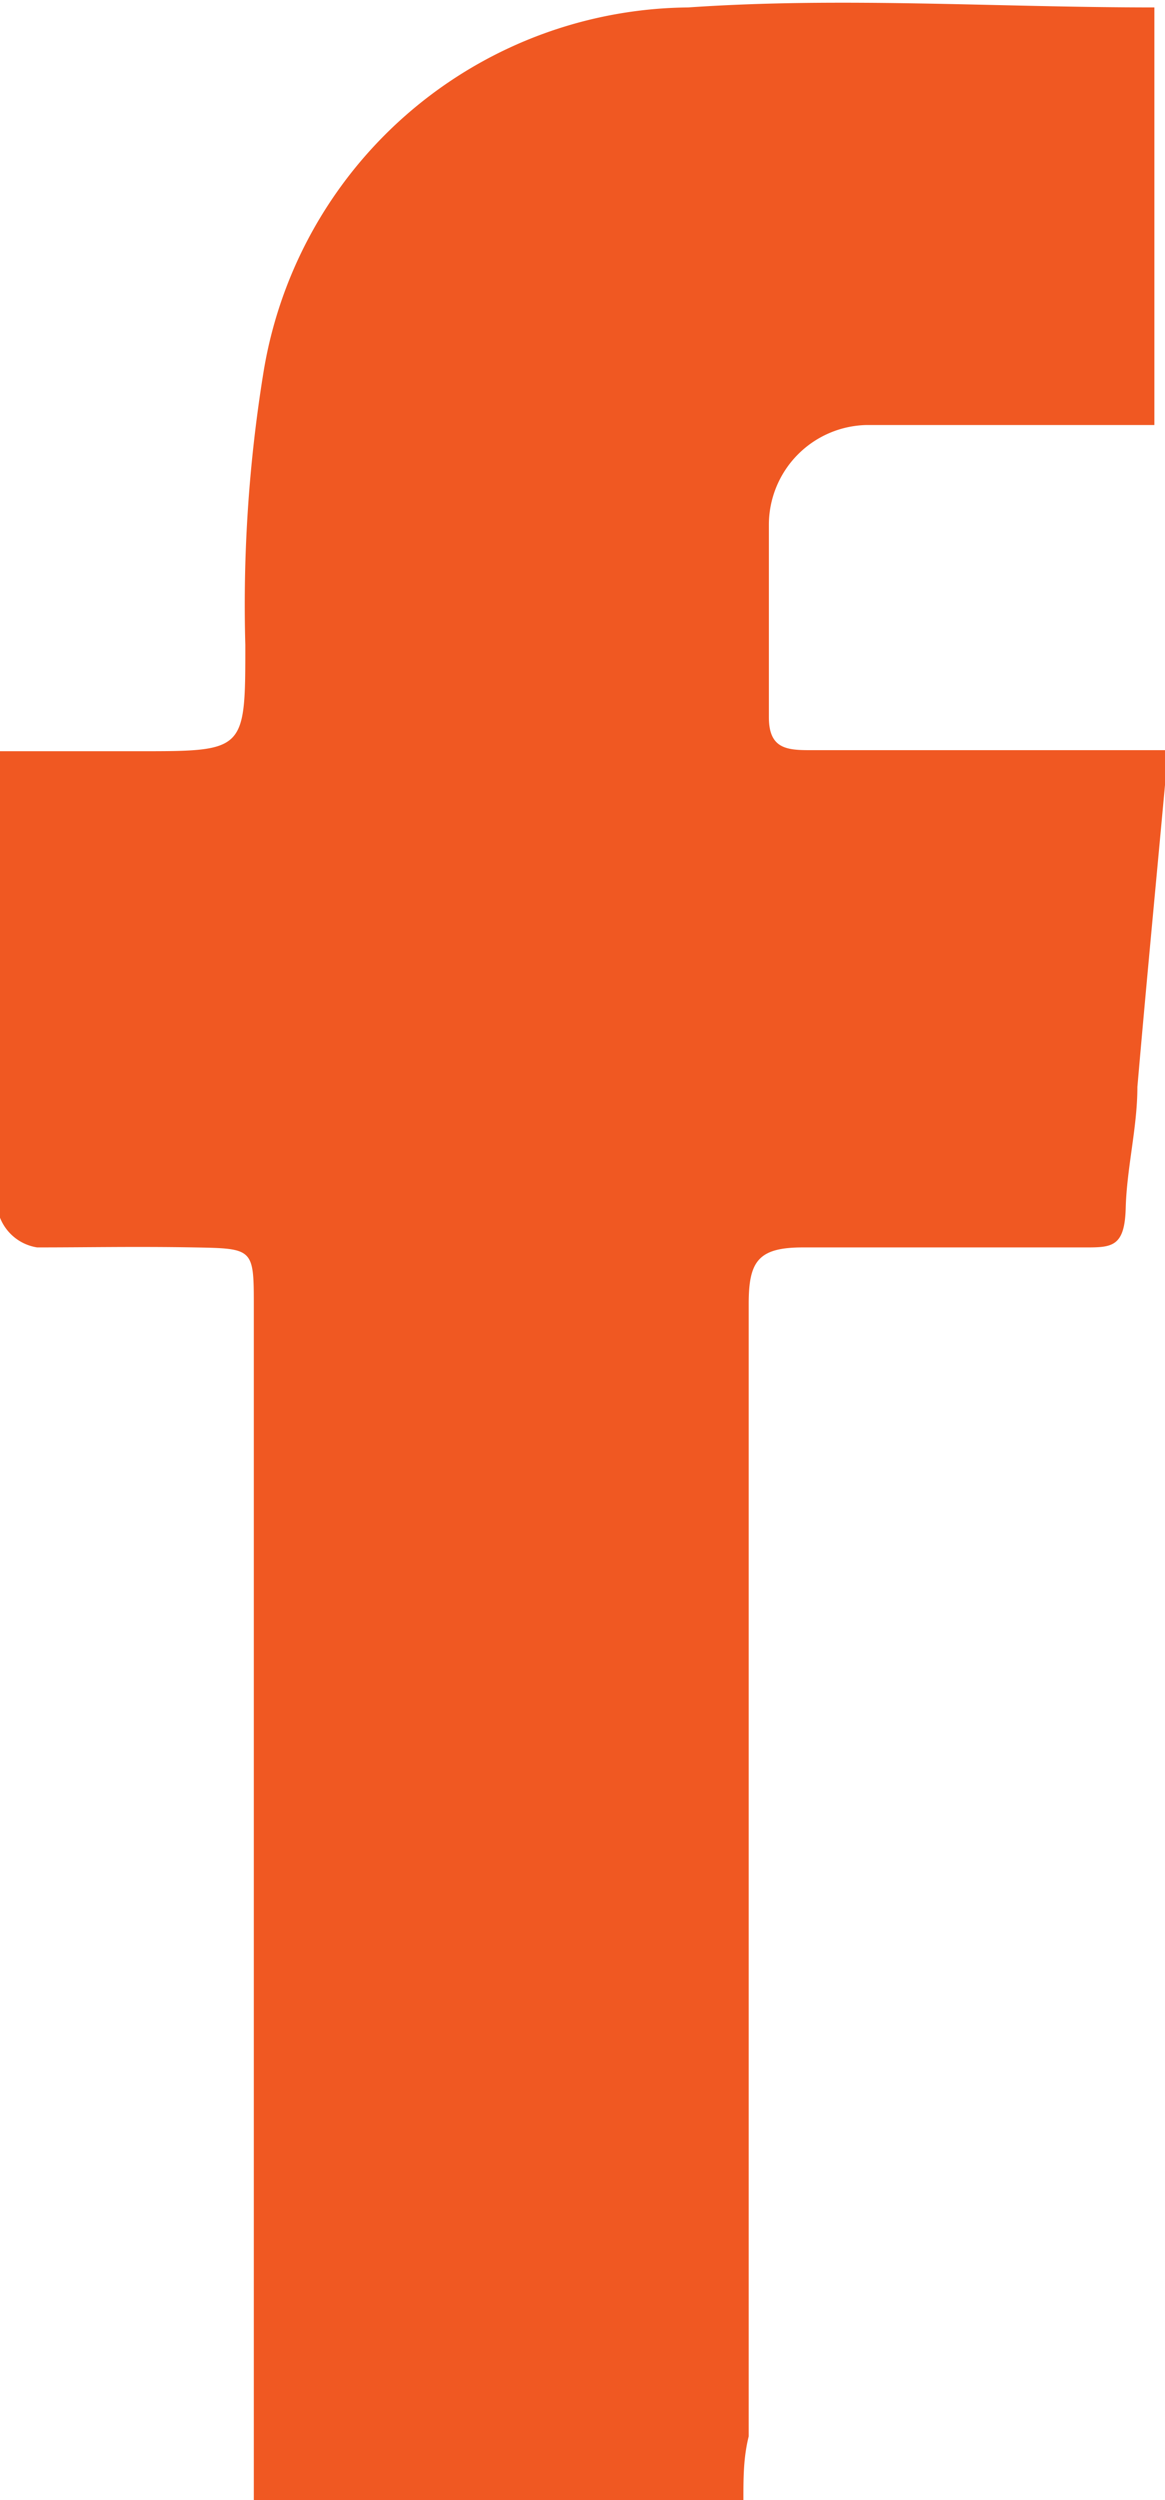 <svg id="Layer_1" data-name="Layer 1" xmlns="http://www.w3.org/2000/svg" viewBox="0 0 10.97 23.53"><defs><style>.cls-1{fill:#f05822;}</style></defs><path class="cls-1" d="M7,23.53H2.39c0-.17,0-.34,0-.52V12.3c0-.55,0-.55-.56-.56s-1,0-1.48,0A.45.45,0,0,1,0,11.46C0,10,0,8.59,0,7.07H1.31c1,0,1,0,1-1a13.66,13.66,0,0,1,.17-2.56,4.09,4.09,0,0,1,4-3.44c1.45-.1,2.9,0,4.39,0V4H8.79c-.21,0-.42,0-.63,0a.94.94,0,0,0-.92.93c0,.61,0,1.21,0,1.82,0,.29.16.31.38.31H11c-.1,1.1-.2,2.13-.29,3.17,0,.38-.1.76-.11,1.14s-.14.37-.41.37c-.88,0-1.75,0-2.63,0-.42,0-.51.13-.51.53,0,3.55,0,7.11,0,10.66C7,23.13,7,23.32,7,23.53Z"/></svg>